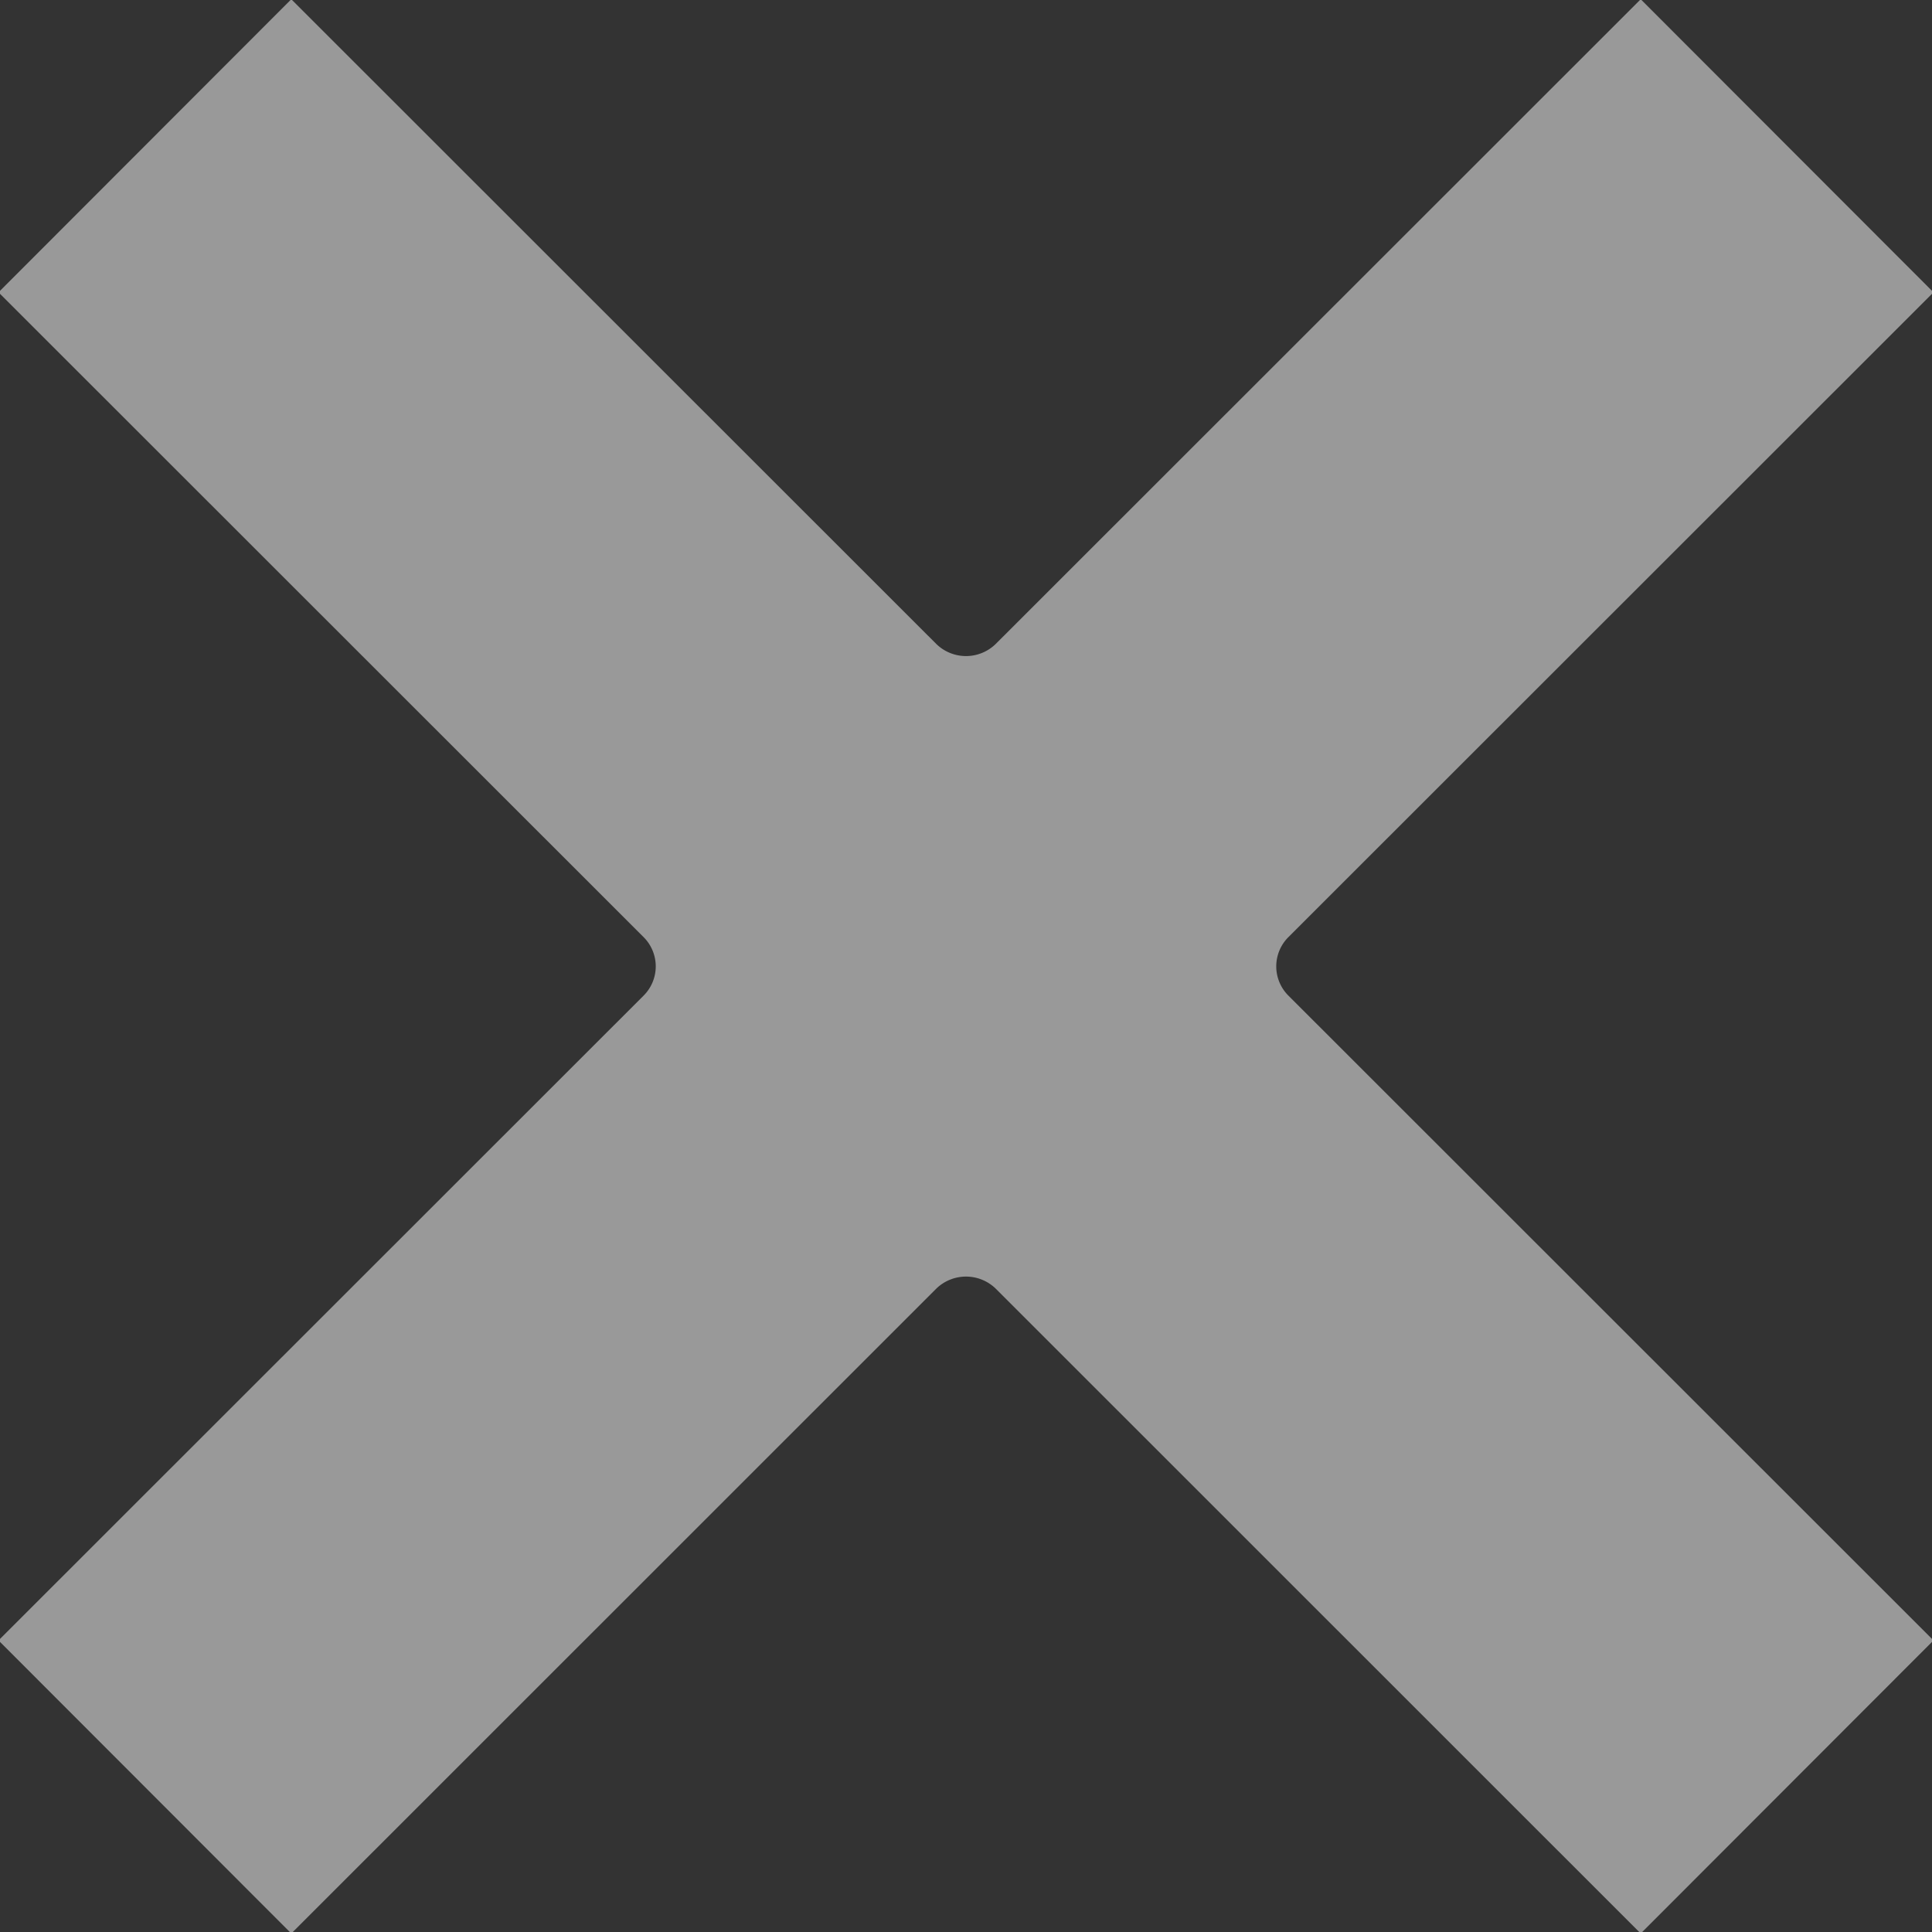 <svg xmlns="http://www.w3.org/2000/svg" width="13" height="13" viewBox="0 0 13 13">
  <rect x="0" y="0" width="13" height="13" fill="#333333" stroke="none"/>
  <defs>
    <style>
      .cls-1 {
        fill: #fff;
        fill-rule: evenodd;
        opacity: 0.5;
      }
    </style>
  </defs>
  <path class="cls-1" d="M1494.67,515.7a0.278,0.278,0,0,1,0-.395l4.34-4.338-1.97-1.972-4.34,4.338a0.286,0.286,0,0,1-.4,0l-4.34-4.338-1.97,1.972,4.34,4.338a0.278,0.278,0,0,1,0,.395l-4.34,4.338,1.97,1.972,4.34-4.339a0.287,0.287,0,0,1,.4,0l4.34,4.339,1.97-1.972Z" transform="translate(-1486 -509)"/>
</svg>
